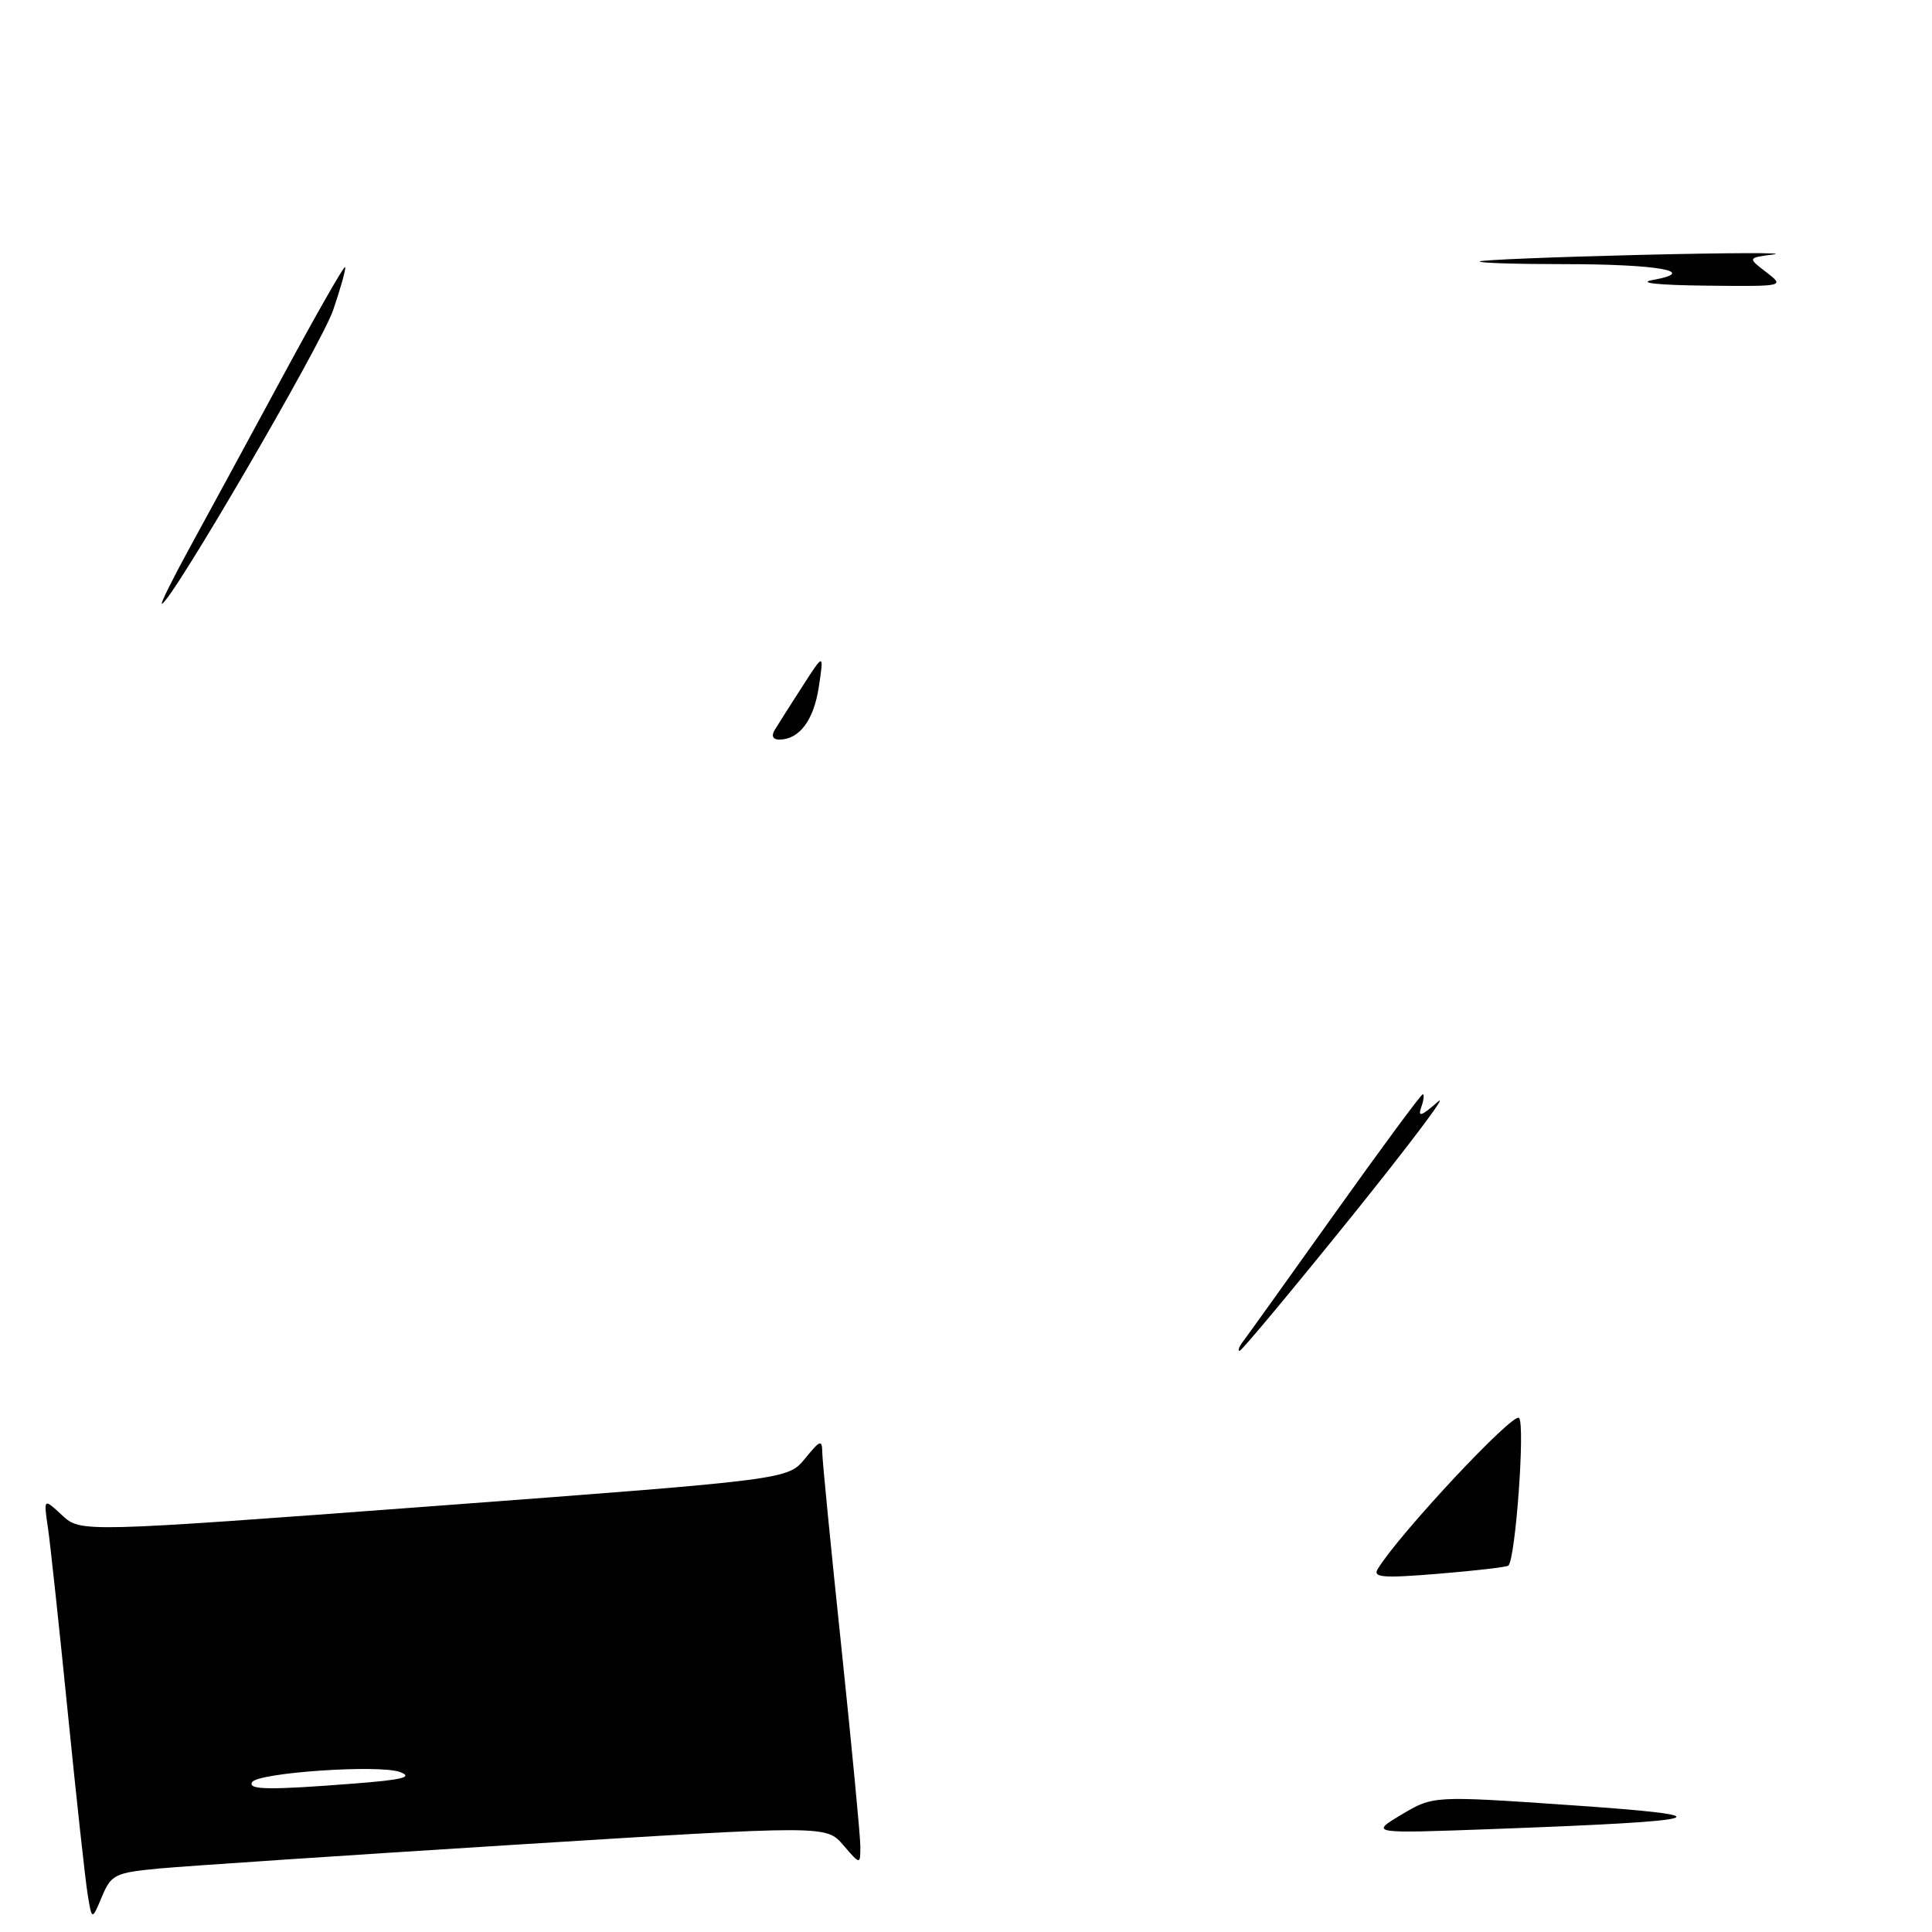 <?xml version="1.0" encoding="UTF-8" standalone="no"?>
<!DOCTYPE svg PUBLIC "-//W3C//DTD SVG 1.1//EN" "http://www.w3.org/Graphics/SVG/1.1/DTD/svg11.dtd" >
<svg xmlns="http://www.w3.org/2000/svg" xmlns:xlink="http://www.w3.org/1999/xlink" version="1.1" viewBox="0 0 256 256">
 <g >
 <path fill="currentColor"
d=" M 21.16 247.58 C 24.65 247.26 45.95 245.83 68.49 244.42 C 109.48 241.86 109.48 241.86 111.74 244.49 C 114.00 247.11 114.00 247.11 114.00 244.66 C 114.00 243.31 112.87 231.49 111.50 218.40 C 110.12 205.31 108.98 193.67 108.96 192.55 C 108.93 190.69 108.72 190.76 106.66 193.28 C 104.38 196.05 104.38 196.05 57.54 199.56 C 10.69 203.06 10.69 203.06 8.23 200.78 C 5.77 198.50 5.77 198.50 6.36 202.50 C 6.68 204.70 7.86 215.72 8.99 227.00 C 10.12 238.28 11.30 249.07 11.61 250.99 C 12.18 254.48 12.18 254.48 13.50 251.33 C 14.74 248.38 15.23 248.14 21.16 247.58 Z  M 185.70 240.45 C 189.90 237.94 189.90 237.94 208.20 239.20 C 229.14 240.64 227.07 241.28 198.00 242.35 C 181.50 242.96 181.50 242.96 185.70 240.45 Z  M 182.57 207.88 C 185.42 203.22 200.50 187.10 201.28 187.88 C 202.11 188.71 200.82 206.54 199.87 207.45 C 199.67 207.64 195.50 208.13 190.61 208.53 C 183.18 209.14 181.86 209.03 182.57 207.88 Z  M 164.71 177.75 C 165.24 177.06 170.72 169.41 176.89 160.75 C 183.06 152.09 188.30 145.00 188.52 145.00 C 188.75 145.00 188.65 145.79 188.31 146.75 C 187.84 148.07 188.38 147.88 190.51 146.00 C 192.07 144.62 186.91 151.49 179.05 161.25 C 171.18 171.01 164.52 179.00 164.25 179.00 C 163.98 179.00 164.19 178.44 164.71 177.75 Z  M 102.64 96.75 C 103.05 96.06 104.70 93.47 106.29 91.00 C 109.18 86.50 109.18 86.50 108.50 91.00 C 107.83 95.45 105.91 98.00 103.25 98.00 C 102.42 98.00 102.18 97.51 102.64 96.75 Z  M 25.04 72.75 C 27.23 68.76 32.71 58.66 37.23 50.30 C 41.74 41.94 45.56 35.23 45.72 35.39 C 45.88 35.54 45.16 38.12 44.14 41.10 C 42.54 45.74 22.56 80.00 21.45 80.00 C 21.24 80.00 22.86 76.74 25.04 72.75 Z  M 219.00 37.10 C 225.21 35.98 219.72 35.00 207.25 35.00 C 200.88 35.00 195.85 34.84 196.08 34.64 C 196.31 34.44 205.95 34.05 217.50 33.77 C 229.05 33.49 236.94 33.47 235.03 33.71 C 231.56 34.16 231.56 34.16 234.03 36.06 C 236.50 37.96 236.50 37.96 226.00 37.85 C 219.72 37.78 216.91 37.48 219.00 37.10 Z  M 33.41 236.14 C 34.19 234.88 50.23 233.78 52.99 234.80 C 54.80 235.47 53.39 235.83 46.93 236.33 C 35.67 237.21 32.78 237.17 33.41 236.14 Z "/>
</g>
</svg>